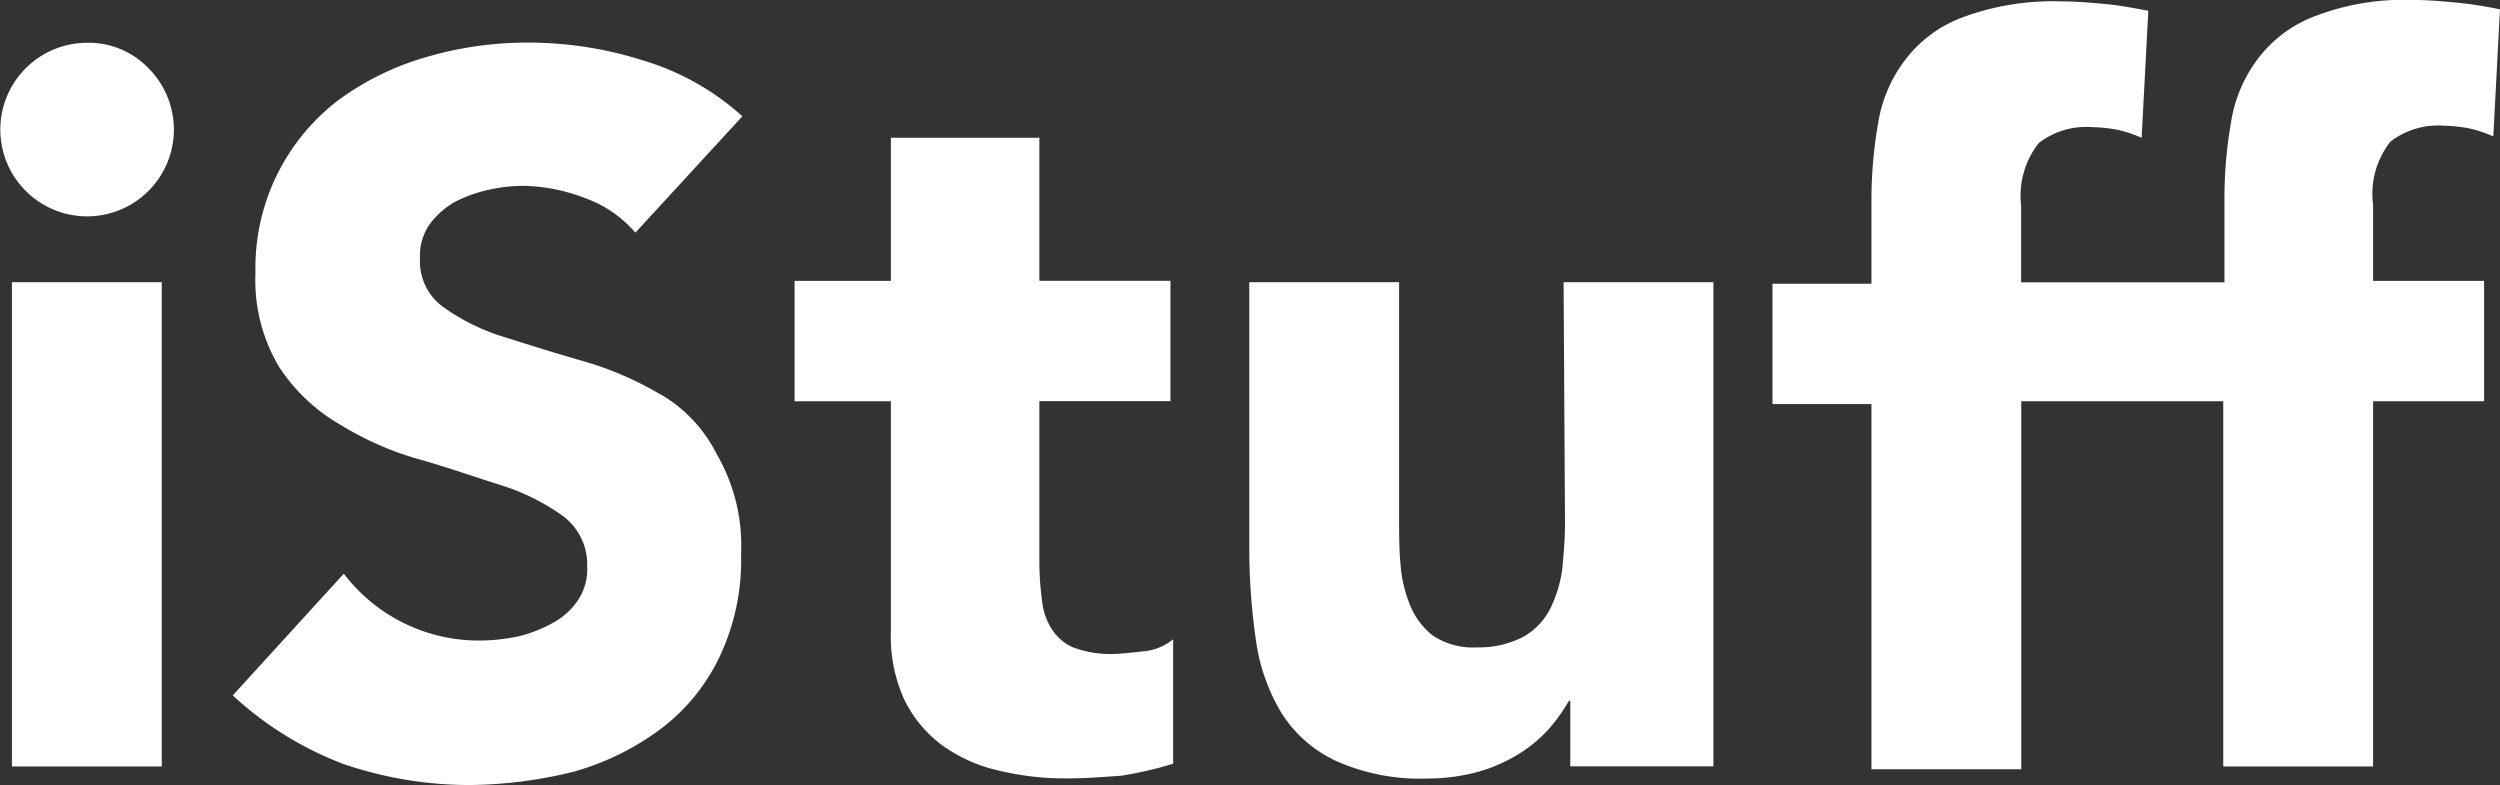 <svg xmlns="http://www.w3.org/2000/svg" width="100" height="31.407" viewBox="0 0 100 31.407">
  <rect x="0" y="0" width="100" height="31.407" fill="#333333" stroke="none"/>
  <path id="Path_6262" data-name="Path 6262" d="M485.078,98.712a3.471,3.471,0,1,0,2.461,1.017A3.312,3.312,0,0,0,485.078,98.712Zm-3,9.577h5.993v19.369h-5.993V108.289Zm25.95,4.494a13.27,13.27,0,0,0-3.1-1.338c-1.124-.321-2.14-.642-3.157-.963a8.418,8.418,0,0,1-2.408-1.177,2.254,2.254,0,0,1-.963-1.98,2.19,2.19,0,0,1,.375-1.338,3.283,3.283,0,0,1,1.017-.91,5.693,5.693,0,0,1,1.338-.482,6.536,6.536,0,0,1,1.391-.161,7.156,7.156,0,0,1,2.461.482,4.75,4.75,0,0,1,2.033,1.391l4.28-4.655a10.333,10.333,0,0,0-4.013-2.247,15.1,15.1,0,0,0-4.655-.7,14.272,14.272,0,0,0-4.013.589,11.111,11.111,0,0,0-3.478,1.712,8.424,8.424,0,0,0-3.317,6.9,6.779,6.779,0,0,0,.963,3.8,7.247,7.247,0,0,0,2.461,2.3,12.4,12.4,0,0,0,3.21,1.391c1.124.321,2.194.7,3.21,1.017a8.814,8.814,0,0,1,2.461,1.231,2.416,2.416,0,0,1,.963,2.033,2.19,2.19,0,0,1-.375,1.338,2.779,2.779,0,0,1-1.017.91,5.375,5.375,0,0,1-1.391.535,7.64,7.64,0,0,1-1.552.161,6.791,6.791,0,0,1-5.4-2.675l-4.441,4.869a13.635,13.635,0,0,0,4.387,2.729,15.579,15.579,0,0,0,5.083.856,17.832,17.832,0,0,0,4.173-.535,10.567,10.567,0,0,0,3.478-1.712,7.8,7.8,0,0,0,2.354-2.889,9,9,0,0,0,.856-4.12,7.229,7.229,0,0,0-.963-3.959,5.734,5.734,0,0,0-2.247-2.408Zm15.2-10.273h-5.993v5.725h-3.852v4.815h3.852v9.2a6.059,6.059,0,0,0,.535,2.729,4.986,4.986,0,0,0,1.5,1.819,6.167,6.167,0,0,0,2.247,1.017,11.347,11.347,0,0,0,2.782.321c.7,0,1.391-.054,2.14-.107a14.679,14.679,0,0,0,2.087-.482v-4.976a2.179,2.179,0,0,1-1.177.482c-.535.054-.963.107-1.284.107a4.253,4.253,0,0,1-1.552-.268,1.947,1.947,0,0,1-.856-.749,2.545,2.545,0,0,1-.375-1.124,11.4,11.4,0,0,1-.107-1.445v-6.528h5.243v-4.815h-5.243v-5.725h.053ZM544.2,117.92c0,.642-.053,1.231-.107,1.819a5.105,5.105,0,0,1-.482,1.605,2.709,2.709,0,0,1-1.07,1.124,3.876,3.876,0,0,1-1.873.428,2.883,2.883,0,0,1-1.766-.482,2.968,2.968,0,0,1-.91-1.231,5.379,5.379,0,0,1-.375-1.659c-.053-.589-.053-1.177-.053-1.712v-9.524h-5.993v10.7a25.831,25.831,0,0,0,.268,3.638,7.7,7.7,0,0,0,1.017,2.889,5.142,5.142,0,0,0,2.194,1.926,8.267,8.267,0,0,0,3.692.7,7.7,7.7,0,0,0,1.98-.268,6.313,6.313,0,0,0,1.605-.7,5.664,5.664,0,0,0,1.231-1.017,7.3,7.3,0,0,0,.8-1.124h.053v2.622h5.725V108.289h-5.992Zm33.012-15.249a3.1,3.1,0,0,1,2.14-.642,5.926,5.926,0,0,1,1.017.107,5.038,5.038,0,0,1,.963.321l.267-5.083a16.379,16.379,0,0,0-1.712-.268c-.589-.054-1.177-.107-1.766-.107a9.906,9.906,0,0,0-3.906.642,5.12,5.12,0,0,0-2.3,1.712,5.62,5.62,0,0,0-1.07,2.515,17.835,17.835,0,0,0-.267,3v3.424h-8.133v-3.05a3.432,3.432,0,0,1,.7-2.515,3.1,3.1,0,0,1,2.14-.642,5.927,5.927,0,0,1,1.017.107,5.039,5.039,0,0,1,.963.321l.268-5.083c-.589-.107-1.124-.214-1.712-.268s-1.177-.107-1.766-.107a10.382,10.382,0,0,0-3.959.642,5.12,5.12,0,0,0-2.3,1.712,5.621,5.621,0,0,0-1.07,2.515,17.835,17.835,0,0,0-.268,3v3.424h-3.959v4.815h3.959v14.607h5.993V113.051h8.079v14.607h5.993V113.051h4.441v-4.815h-4.441v-3.05A3.367,3.367,0,0,1,577.213,102.671Z" transform="translate(-481.6 -97)" fill="#fff"/>
</svg>
